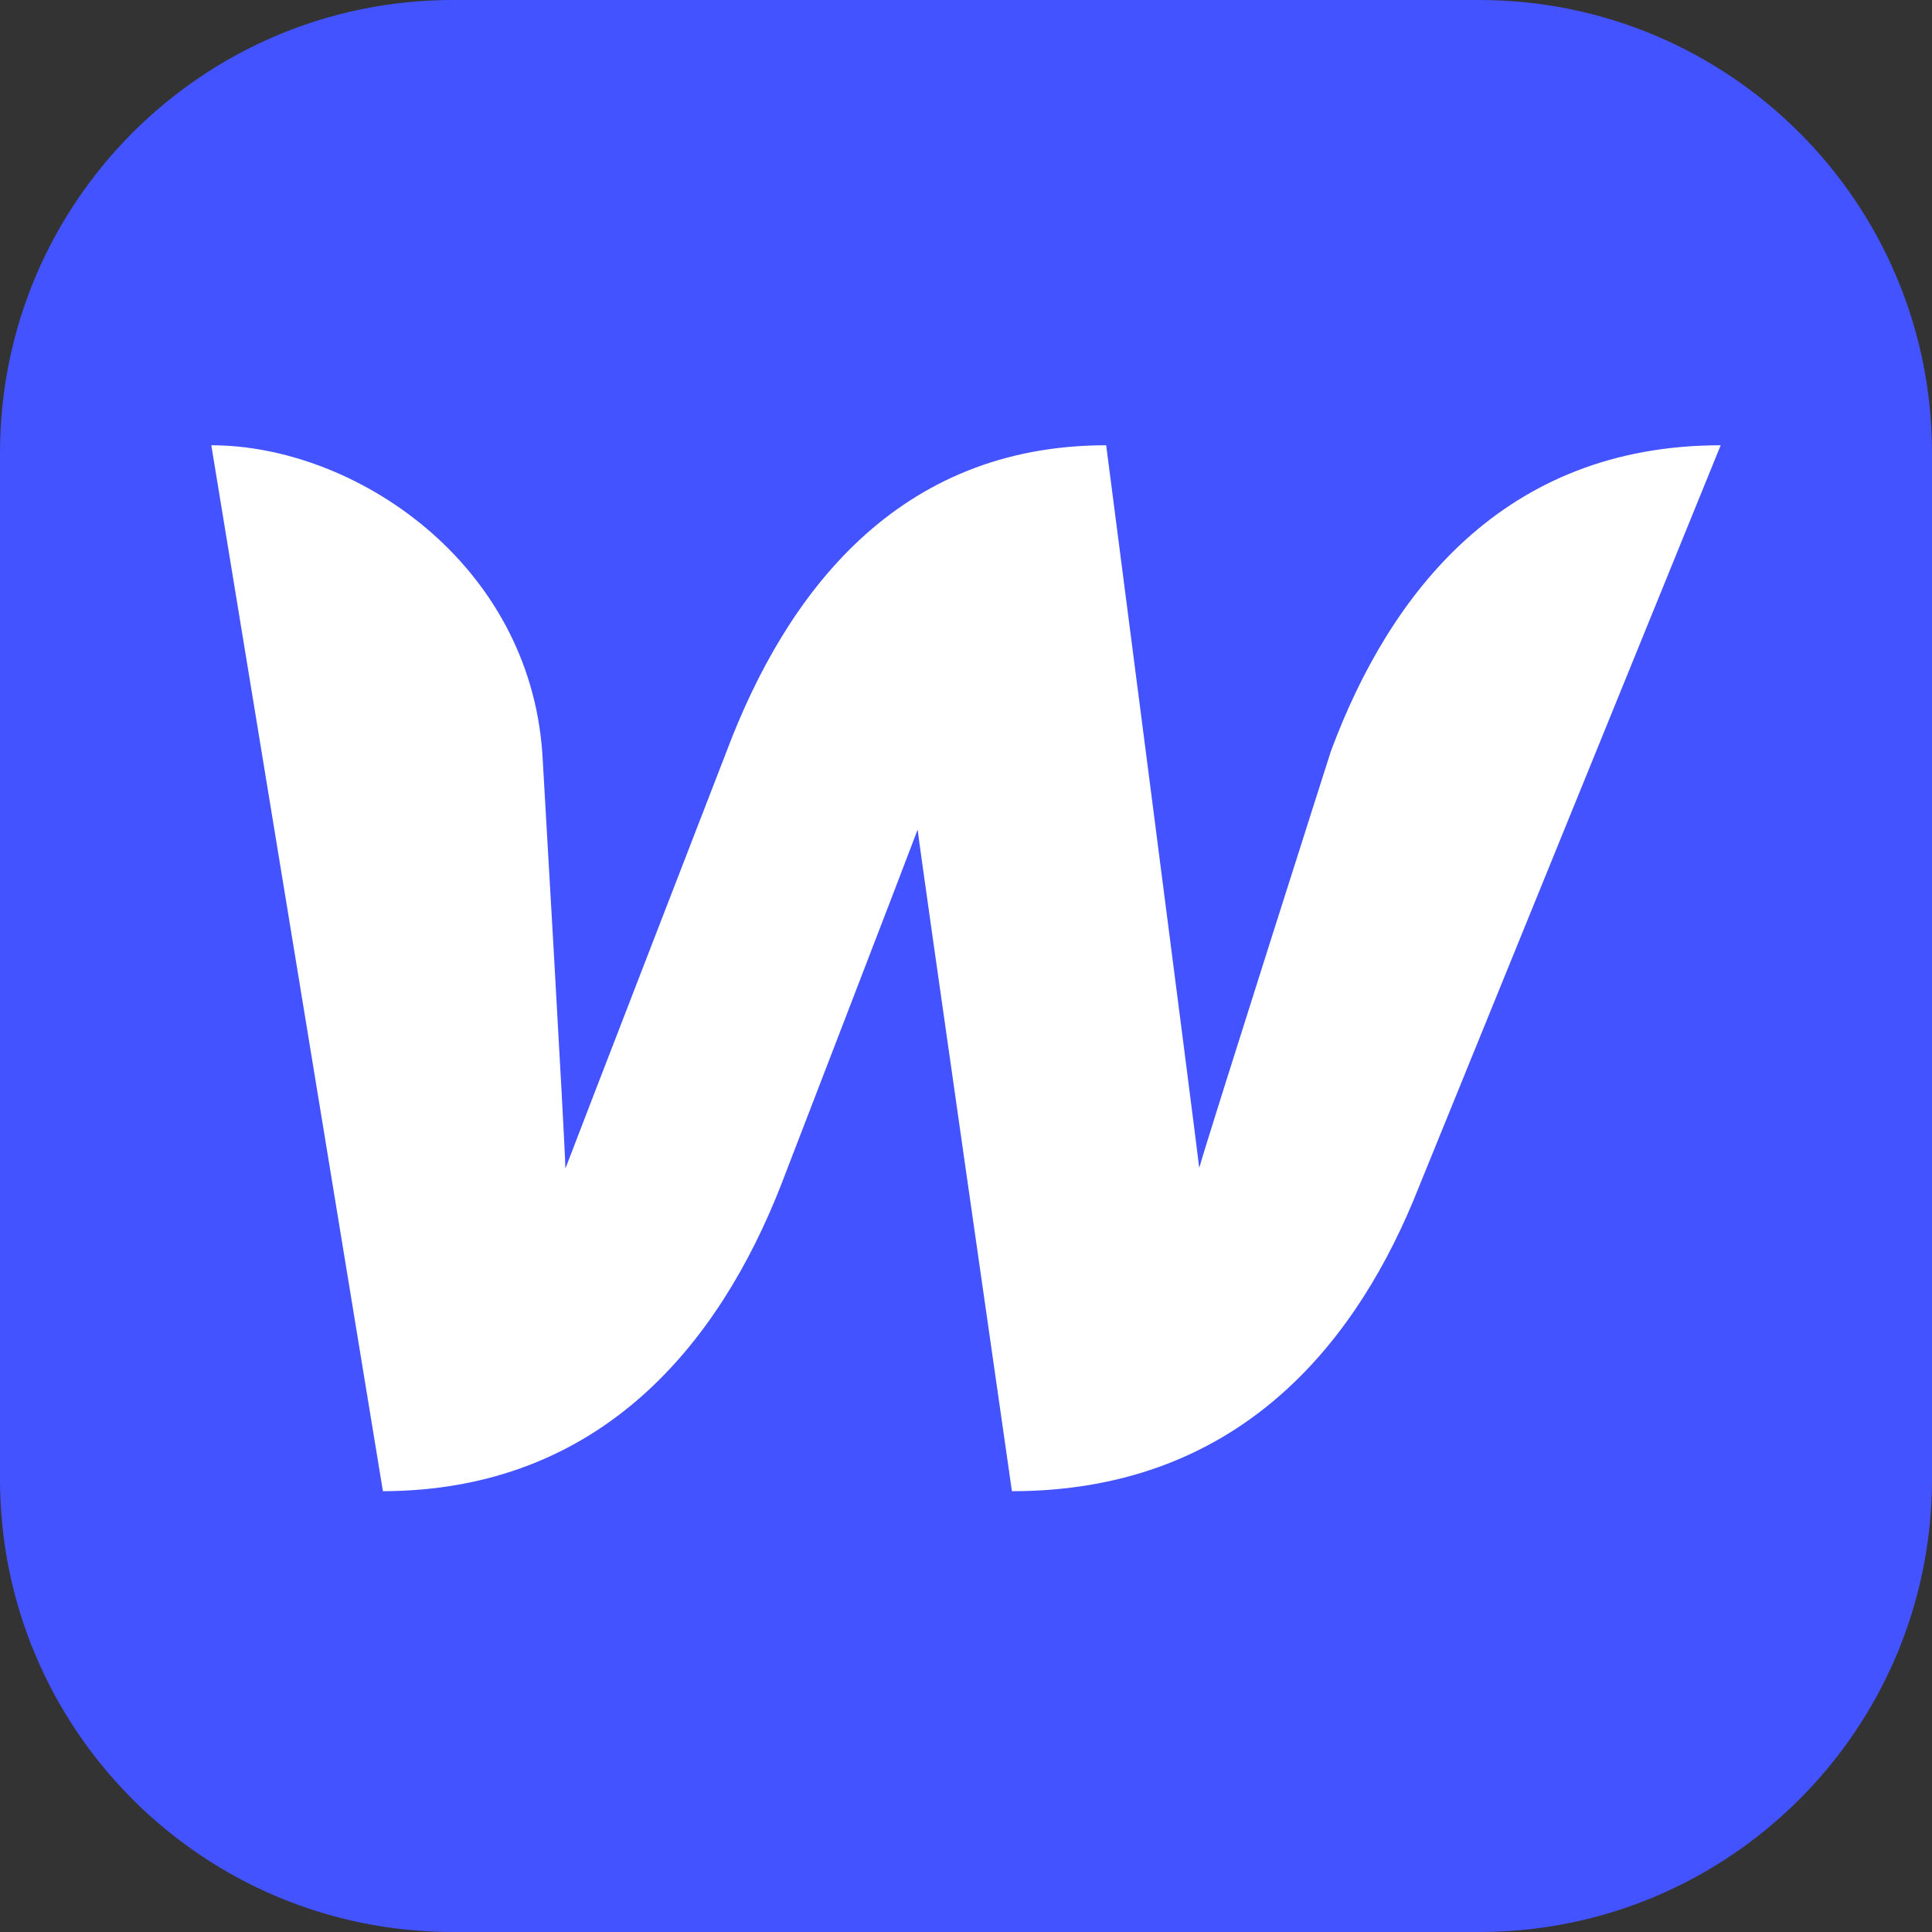 <svg width="256" height="256" viewBox="0 0 256 256" fill="none" xmlns="http://www.w3.org/2000/svg">
<rect x="0" y="0" width="256" height="256" fill="#333333" stroke="none"/>
<g clip-path="url(#clip0_248_2974)">
<path d="M196 0H60C26.863 0 0 26.863 0 60V196C0 229.137 26.863 256 60 256H196C229.137 256 256 229.137 256 196V60C256 26.863 229.137 0 196 0Z" fill="#4353FF"/>
<path d="M176.359 99.513C176.359 99.513 160.106 150.433 158.905 154.756C158.425 150.513 146.575 59 146.575 59C118.873 59 104.141 78.696 96.294 99.513C96.294 99.513 76.519 150.593 74.918 154.836C74.838 150.833 71.875 99.993 71.875 99.993C70.194 74.452 46.895 59 28 59L50.738 197.591C79.721 197.511 95.334 177.895 103.5 156.999C103.5 156.999 120.874 111.922 121.595 109.921C121.755 111.842 134.085 197.591 134.085 197.591C163.148 197.591 178.841 179.256 187.247 159.16L228 59C199.256 59 184.125 78.616 176.359 99.513Z" fill="white"/>
</g>
<defs>
<clipPath id="clip0_248_2974">
<rect width="256" height="256" fill="white"/>
</clipPath>
</defs>
</svg>
